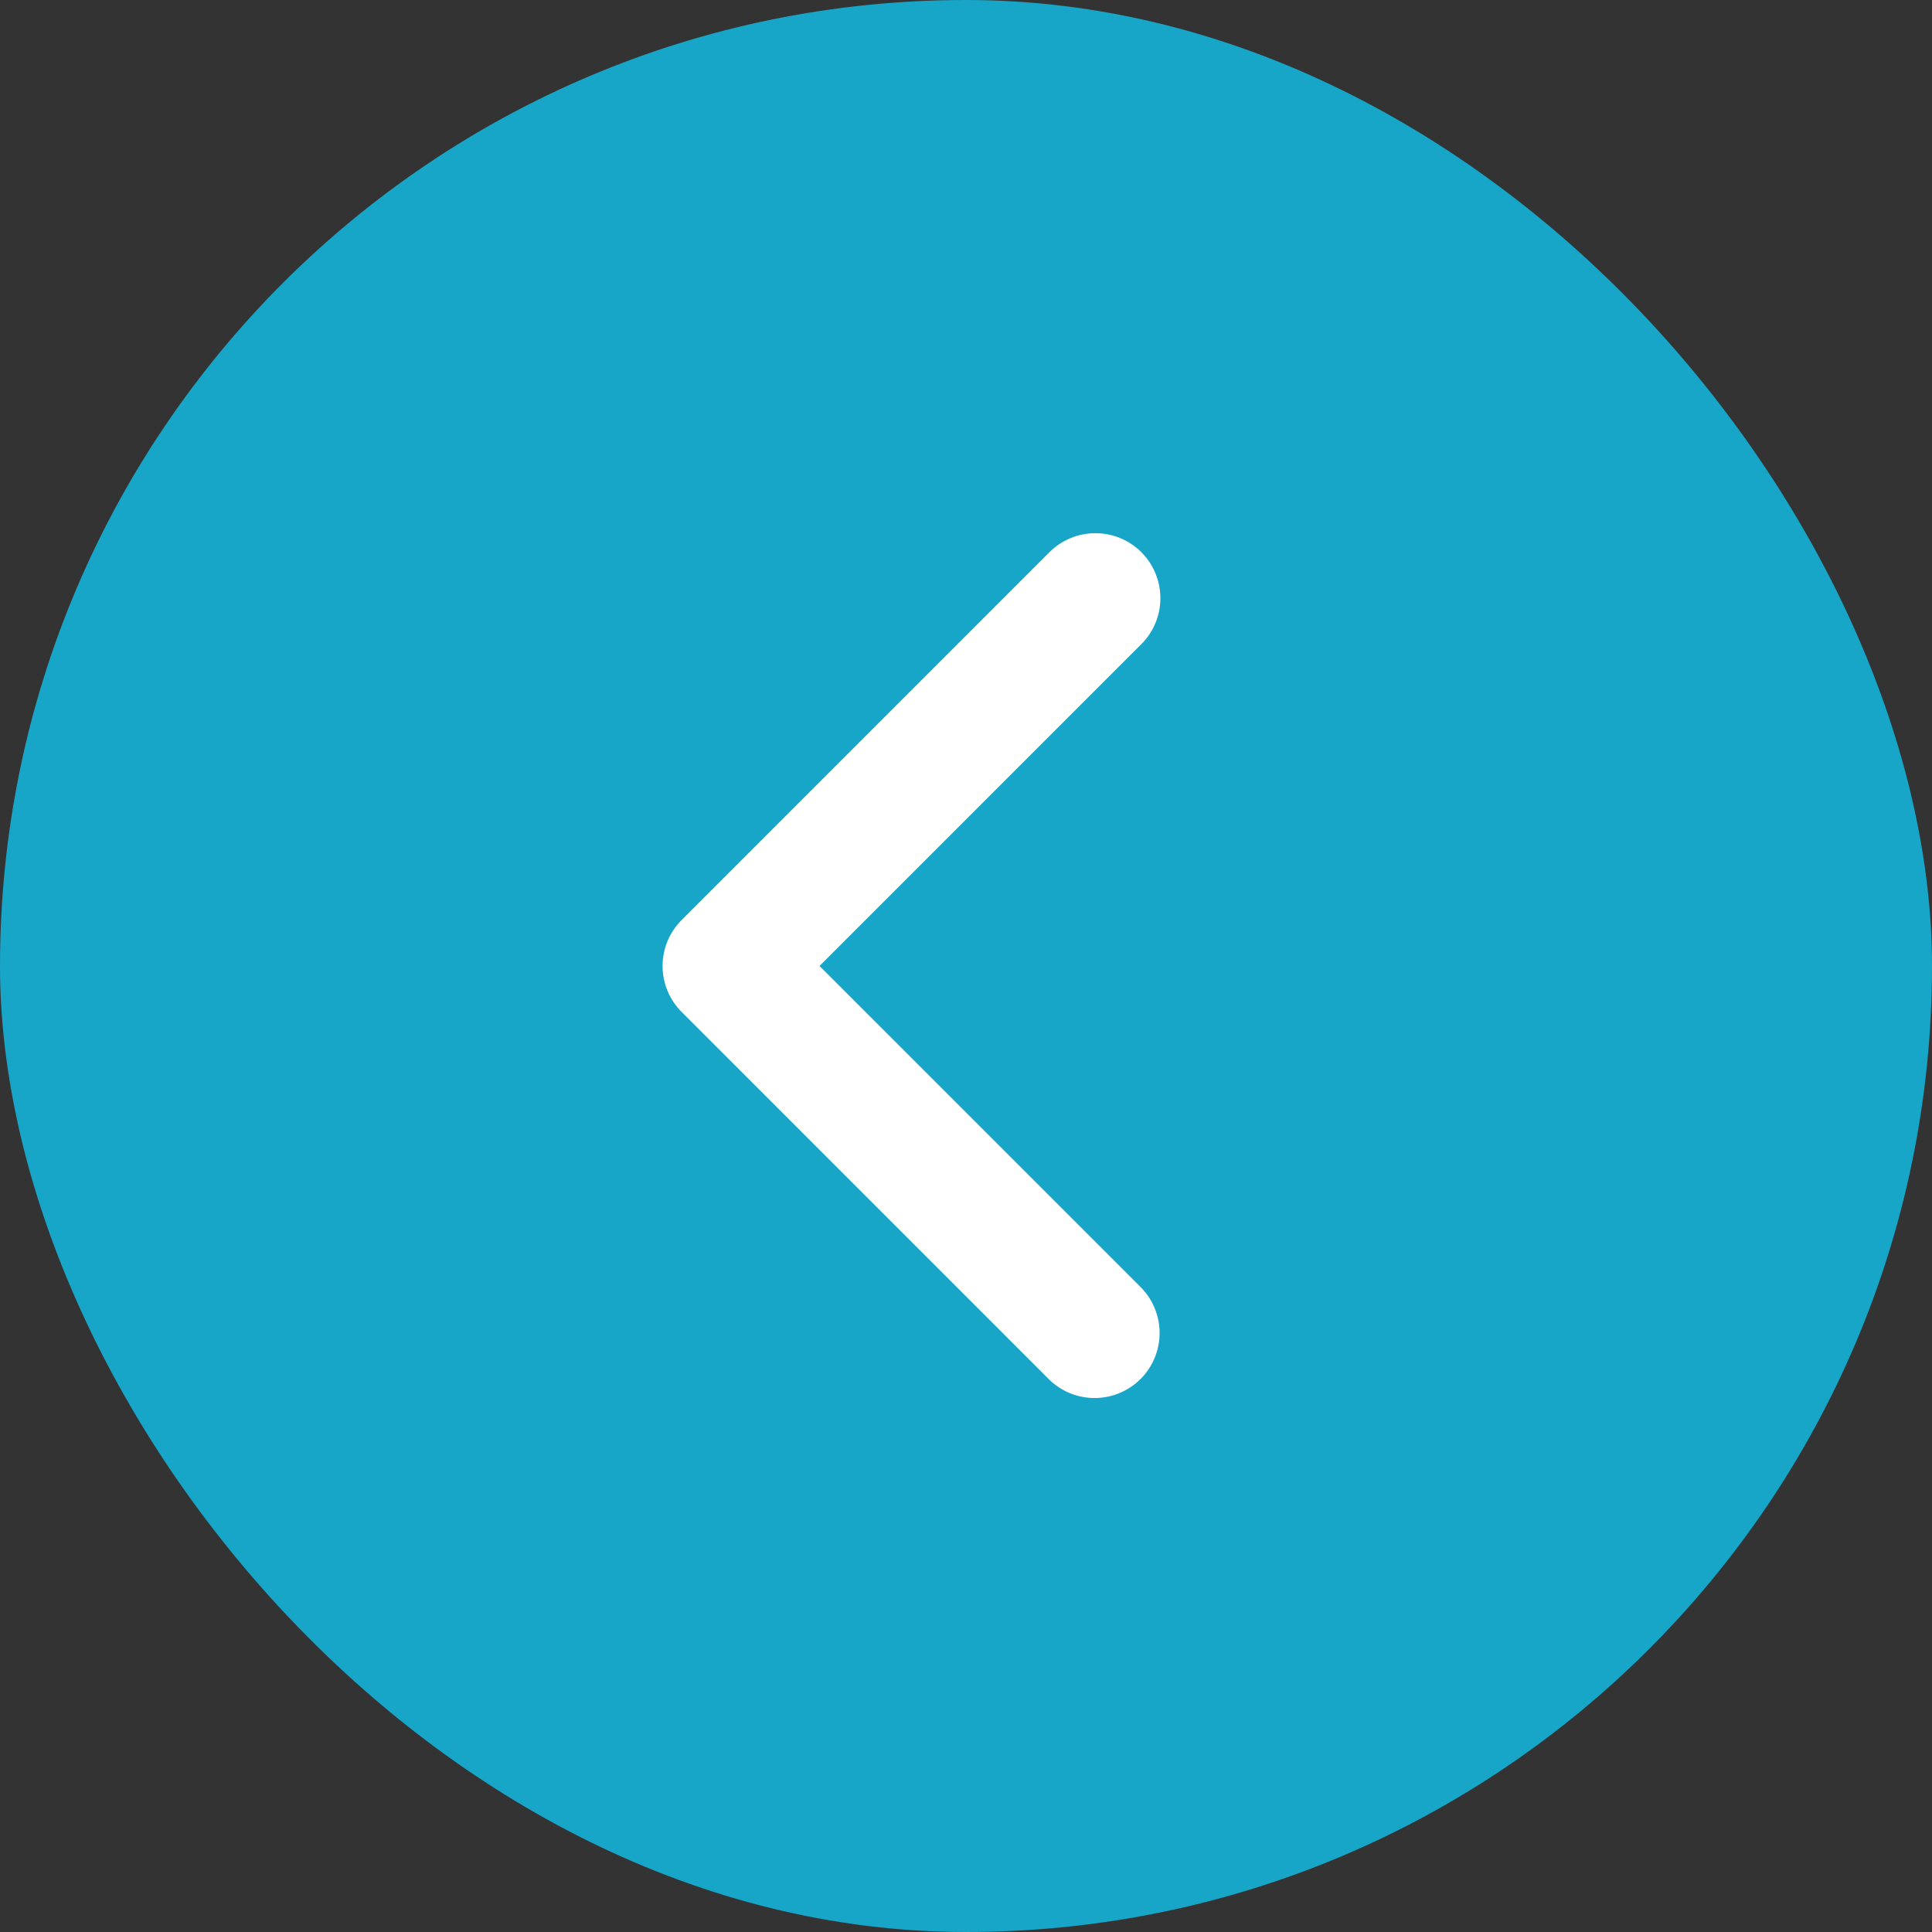 <svg width="52" height="52" viewBox="0 0 52 52" fill="none" xmlns="http://www.w3.org/2000/svg">
<rect x="0" y="0" width="52" height="52" fill="#333333" stroke="none"/>
<rect width="52" height="52" rx="26" fill="#11C2ED" fill-opacity="0.8"/>
<path d="M30.72 14.863C31.048 15.191 31.232 15.636 31.232 16.1C31.232 16.564 31.048 17.009 30.72 17.337L22.057 26L30.72 34.663C31.039 34.992 31.215 35.435 31.211 35.893C31.207 36.352 31.023 36.791 30.699 37.116C30.374 37.44 29.935 37.624 29.476 37.628C29.017 37.632 28.576 37.456 28.245 37.137L18.346 27.237C18.018 26.909 17.833 26.464 17.833 26C17.833 25.536 18.018 25.091 18.346 24.763L28.245 14.863C28.574 14.535 29.019 14.351 29.483 14.351C29.947 14.351 30.392 14.535 30.72 14.863Z" fill="white"/>
</svg>
